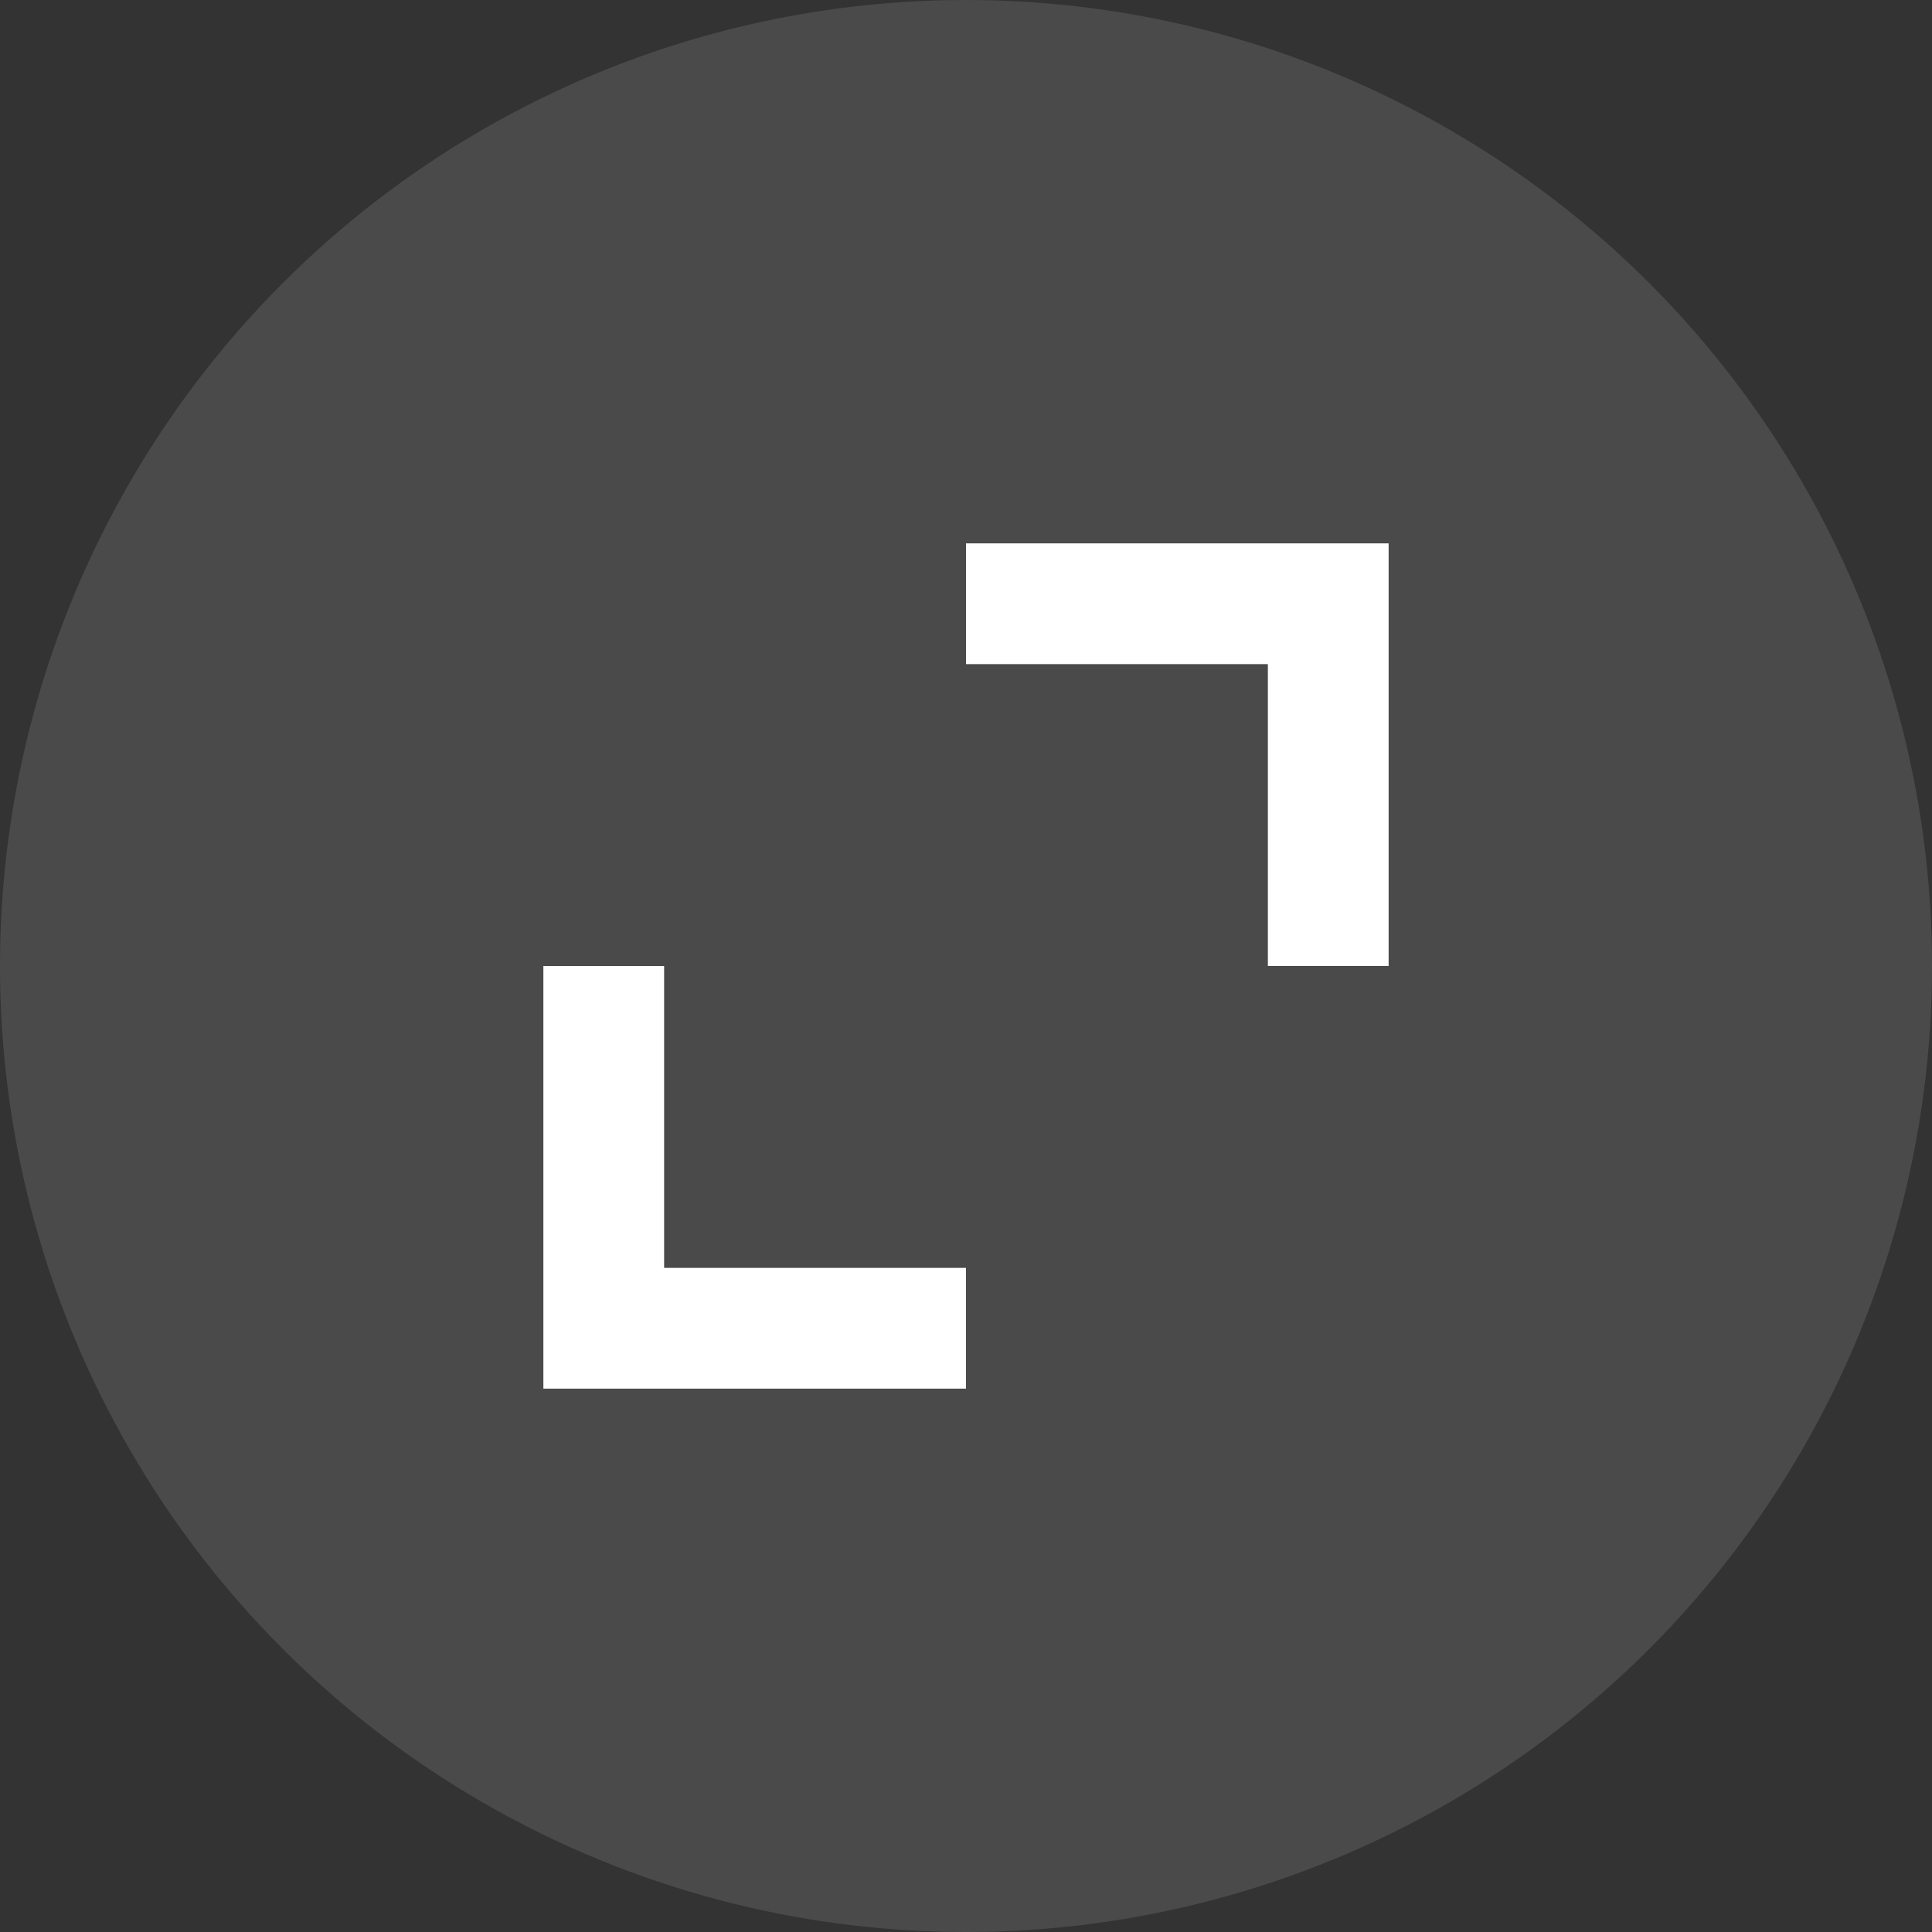 <svg width="16" height="16" viewBox="0 0 16 16" fill="none" xmlns="http://www.w3.org/2000/svg">
<rect x="0" y="0" width="16" height="16" fill="#333333" stroke="none"/>
<circle cx="8" cy="8" r="8" fill="#5A5A5A" fill-opacity="0.6"/>
<path d="M11 8L11 5H8" stroke="white"/>
<path d="M5 8L5 11L8 11" stroke="white"/>
</svg>
